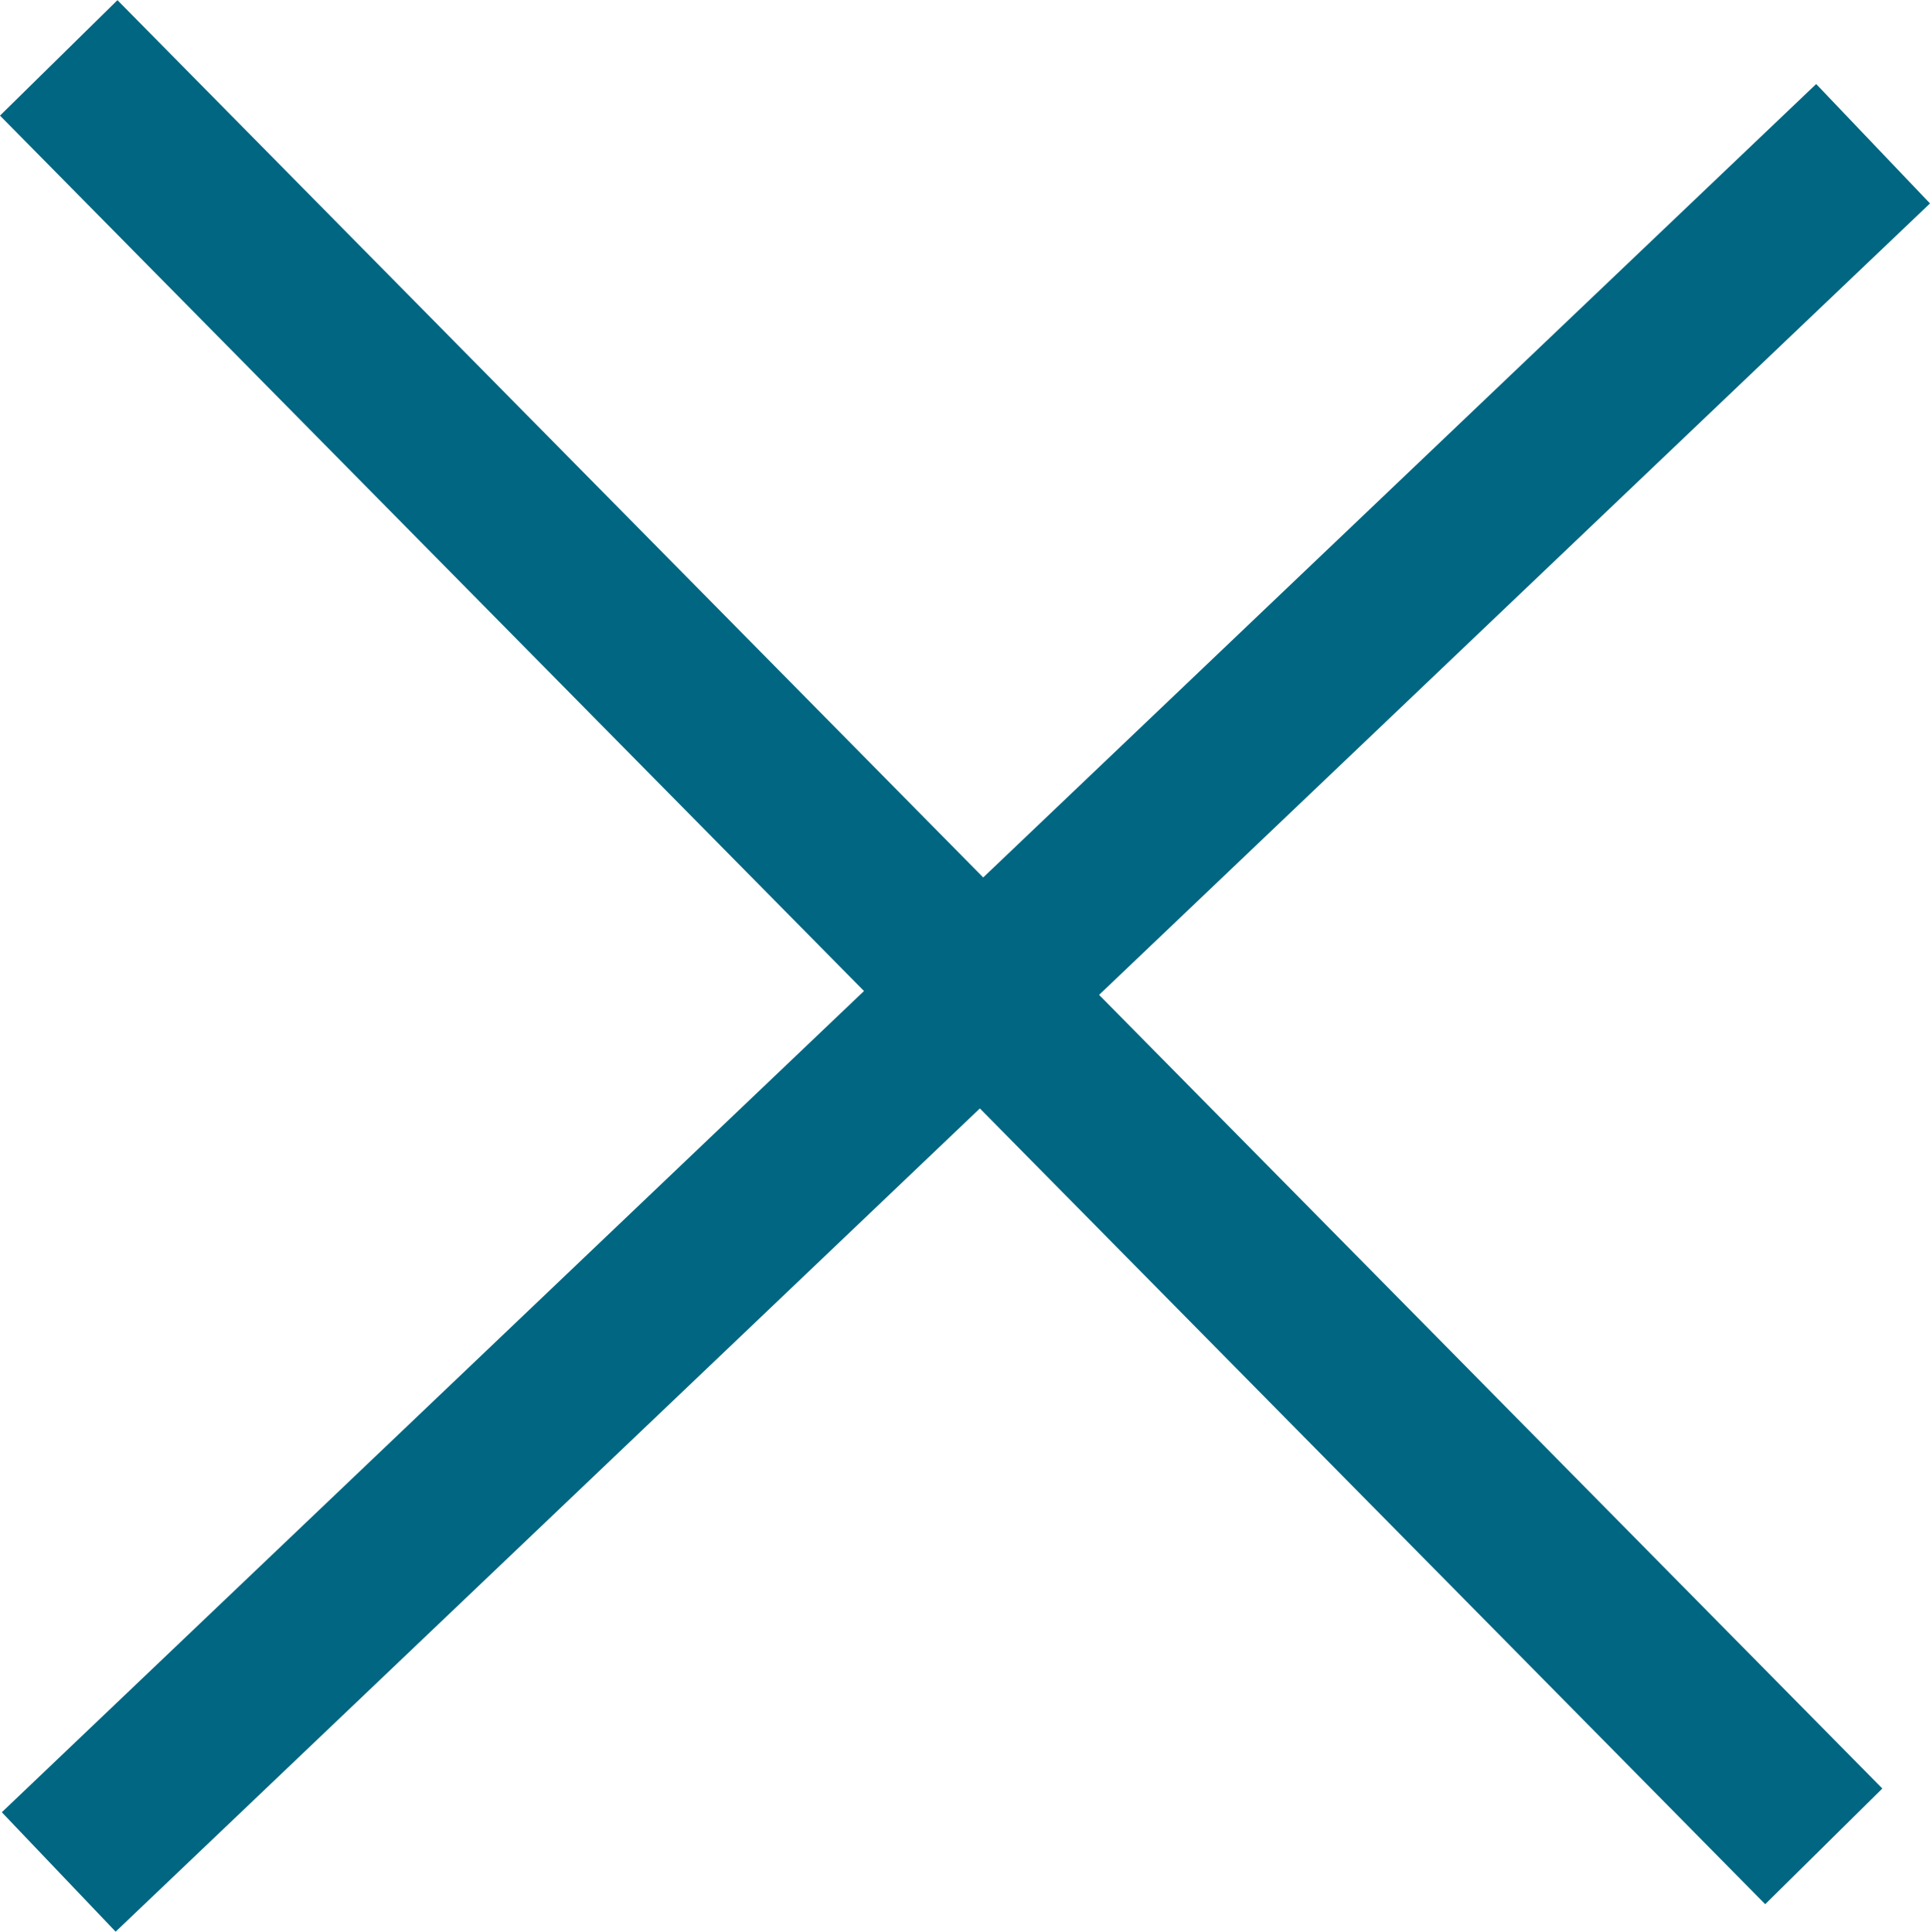 <svg xmlns="http://www.w3.org/2000/svg" width="23.402" height="23.426" viewBox="0 0 23.402 23.426"><g transform="translate(-84.288 -486.114)"><path d="M20.692,21.391-.712-.3.712-1.7l21.4,21.688Z" transform="translate(85 487.816)" fill="#006681"/><path d="M.69,20.683-.69,19.235l22-20.959L22.69-.276Z" transform="translate(85 488.857)" fill="#006681"/></g></svg>